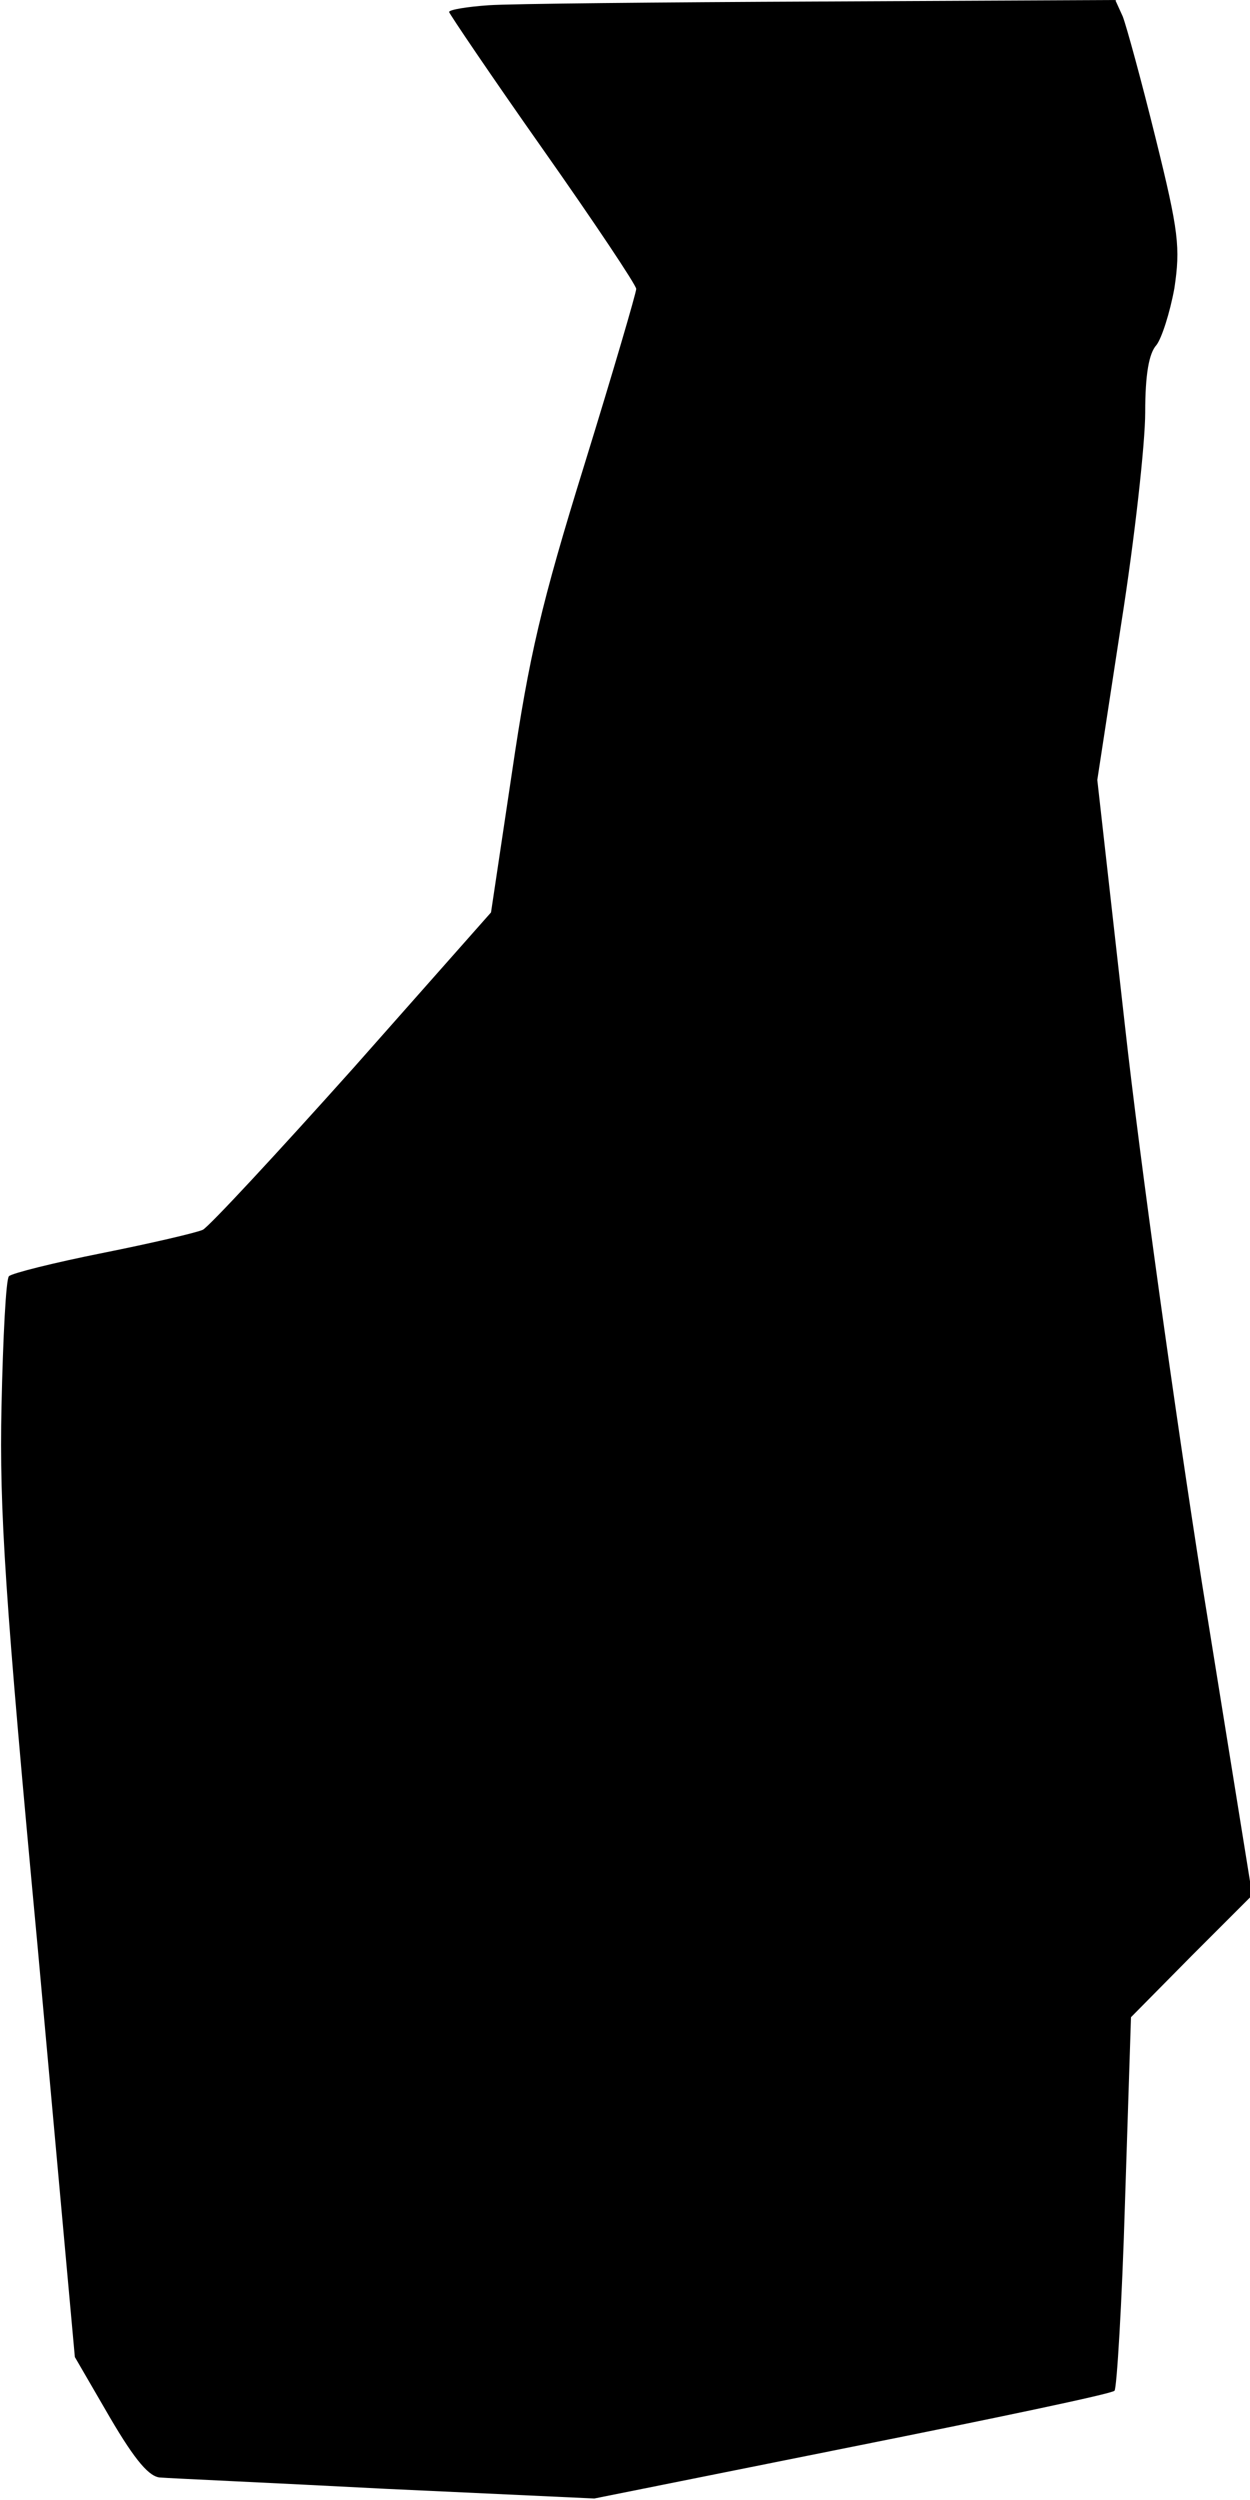 <?xml version="1.0" standalone="no"?>
<!DOCTYPE svg PUBLIC "-//W3C//DTD SVG 20010904//EN"
 "http://www.w3.org/TR/2001/REC-SVG-20010904/DTD/svg10.dtd">
<svg version="1.0" xmlns="http://www.w3.org/2000/svg"
 width="167pt" height="334pt" viewBox="0 0 167 334"
 preserveAspectRatio="xMidYMid meet">
<g transform="translate(0,334) scale(0.1,-0.1)"
fill="#000000" stroke="none">
<path fill="#000000" stroke="none" d="M653 3333 c-29 -2 -53 -6 -53 -9 0 -2
56 -85 125 -183 69 -98 125 -182 125 -187 0 -5 -31 -111 -69 -234 -58 -187
-74 -256 -97 -412 l-28 -187 -184 -208 c-102 -114 -192 -211 -201 -216 -9 -4
-69 -18 -134 -31 -65 -13 -121 -27 -125 -31 -4 -3 -8 -82 -10 -174 -3 -139 5
-259 48 -719 l50 -551 47 -81 c34 -58 53 -80 68 -80 11 -1 146 -7 299 -15
l280 -13 344 69 c190 38 348 71 351 75 3 3 10 117 14 252 l8 247 81 82 81 81
-67 416 c-36 229 -83 565 -103 745 l-37 329 32 209 c18 114 32 241 32 282 0
51 5 79 15 90 7 9 18 43 24 76 8 54 6 75 -25 200 -19 77 -39 150 -44 163 l-10
22 -392 -2 c-216 -1 -417 -3 -445 -5z"/>
</g>
</svg>
